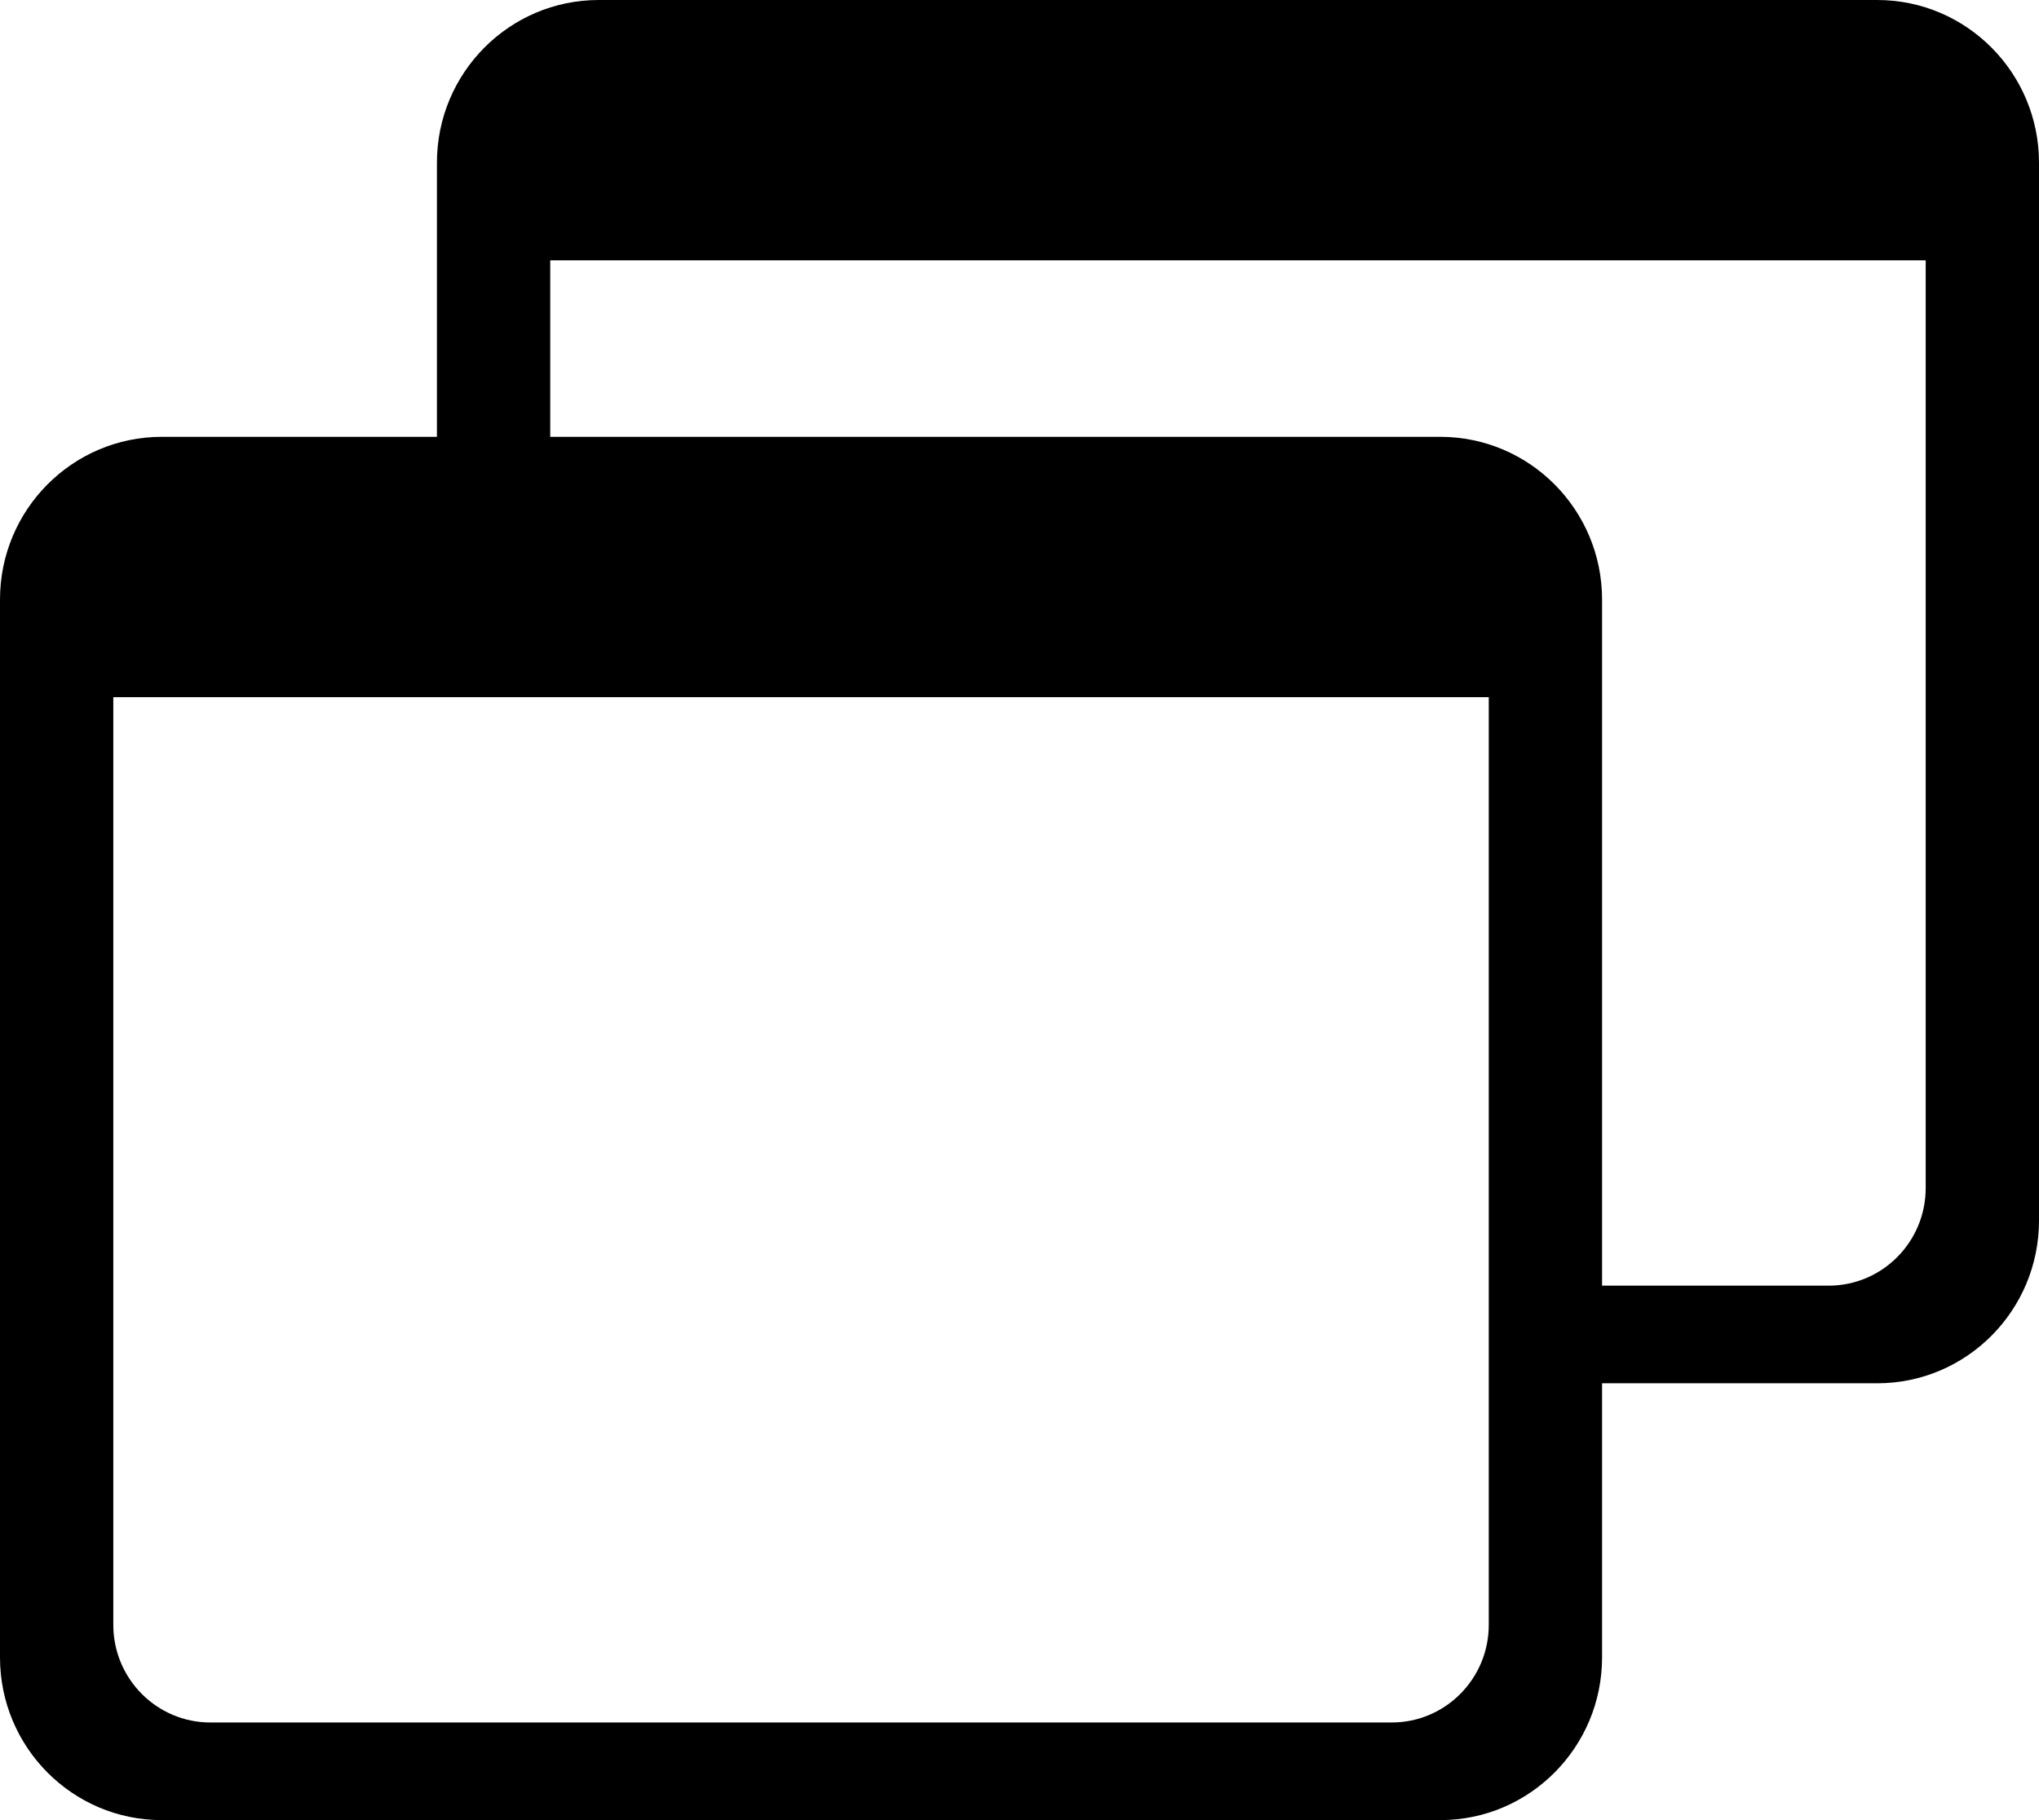 <svg width="28" height="25" viewBox="0 0 28 25" fill="none" xmlns="http://www.w3.org/2000/svg">
<path fill-rule="evenodd" clip-rule="evenodd" d="M2.222 6C0.995 6 0 7.001 0 8.235V22.765C0 23.999 0.995 25 2.222 25H19.778C21.005 25 22 23.999 22 22.765V8.235C22 7.001 21.005 6 19.778 6H2.222ZM20.444 9.576H1.556V22.318C1.556 23.058 2.153 23.659 2.889 23.659H19.111C19.848 23.659 20.444 23.058 20.444 22.318V9.576Z" fill="black"/>
<path d="M8.222 0C6.995 0 6 1.001 6 2.235V8.444H7.556V3.576H26.444V16.318C26.444 17.058 25.848 17.659 25.111 17.659H20.992V19H25.778C27.005 19 28 17.999 28 16.765V2.235C28 1.001 27.005 0 25.778 0H8.222Z" fill="black"/>
</svg>
